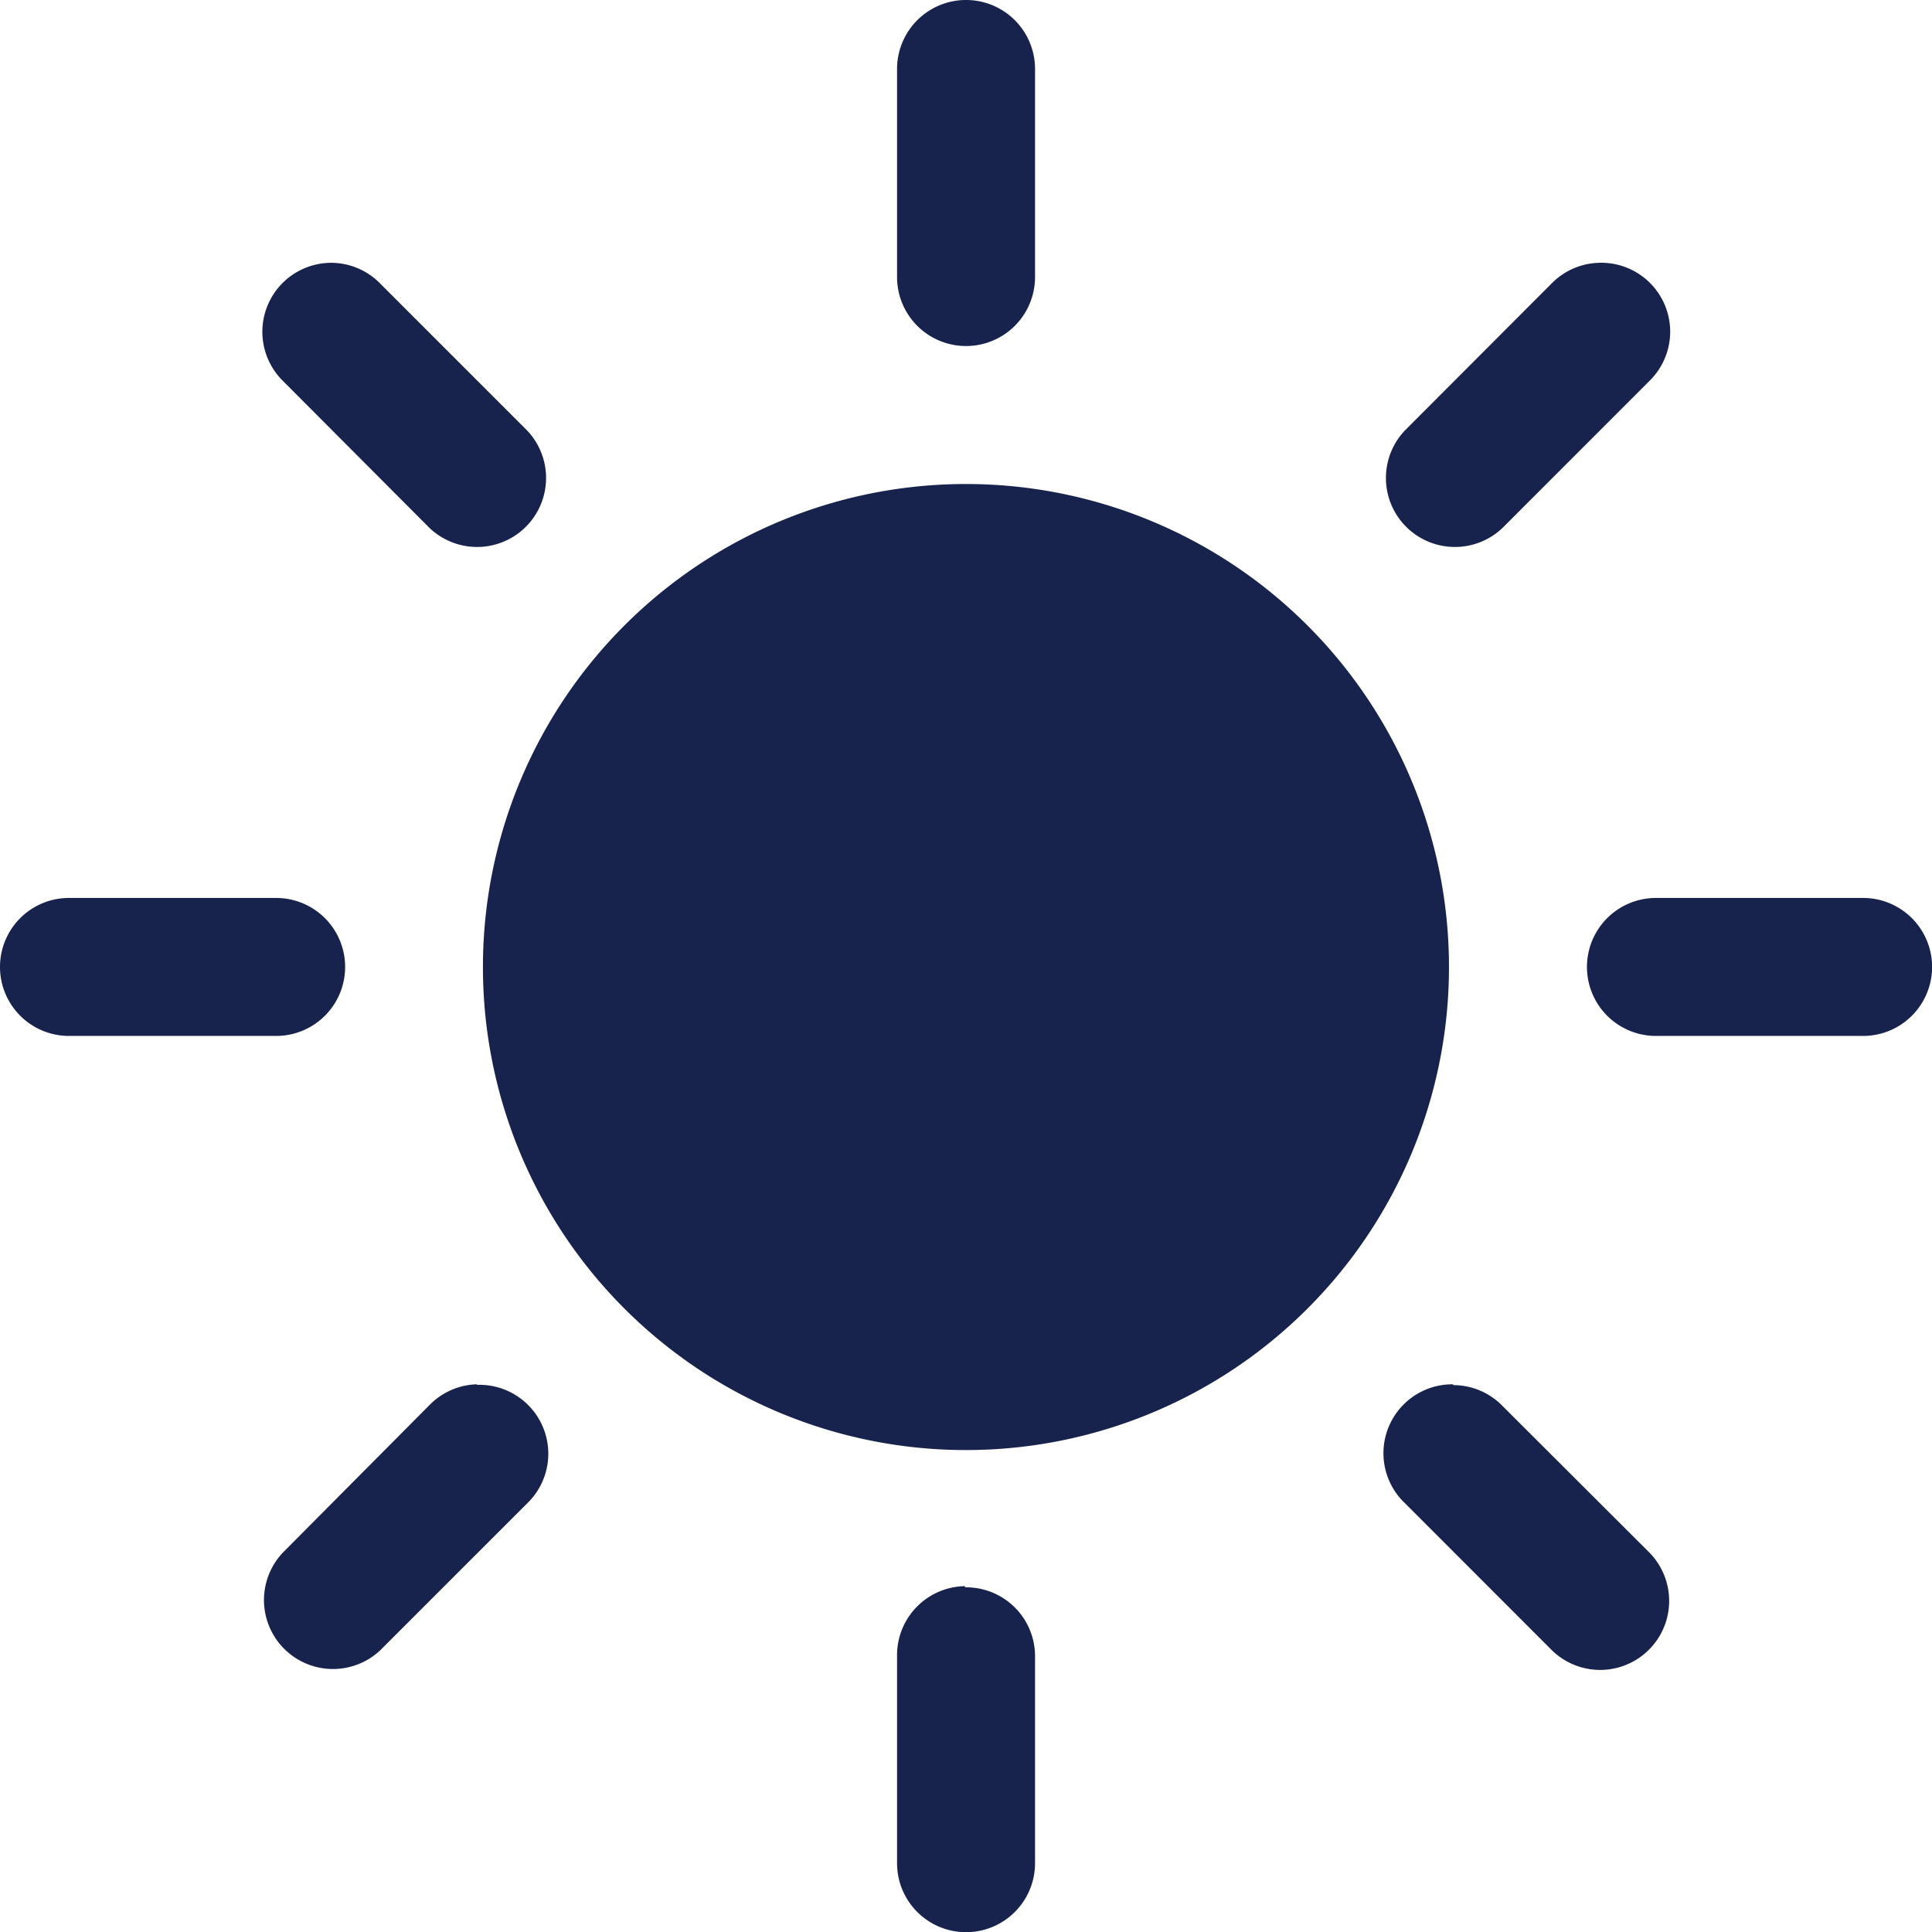 <svg xmlns="http://www.w3.org/2000/svg" viewBox="0 0 214.51 214.55"><defs><style>.cls-1{fill:#17234c;}</style></defs><g id="Layer_2" data-name="Layer 2"><g id="Layer_1-2" data-name="Layer 1"><path id="icons8-sun" class="cls-1" d="M107.14,0A7.66,7.66,0,0,0,99.6,7.76v23a7.66,7.66,0,1,0,15.32,0v-23A7.66,7.66,0,0,0,107.37,0h-.23ZM36.75,29.18a7.66,7.66,0,0,0-5.27,13.18l16.2,16.25A7.66,7.66,0,0,0,58.51,47.78h0L42.26,31.53A7.64,7.64,0,0,0,36.75,29.18Zm140.77,0a7.65,7.65,0,0,0-5.27,2.32L156,47.78a7.66,7.66,0,0,0,10.83,10.83h0l16.24-16.25a7.65,7.65,0,0,0-5.56-13.18ZM107.25,53.74a53.63,53.63,0,1,0,53.63,53.63h0A53.63,53.63,0,0,0,107.25,53.74ZM7.66,99.7a7.66,7.66,0,1,0,0,15.32h23a7.66,7.66,0,1,0,0-15.32h-23Zm176.2,0a7.66,7.66,0,1,0,0,15.32h23a7.66,7.66,0,1,0,0-15.32h-23Zm-130.92,54a7.65,7.65,0,0,0-5.27,2.32L31.43,172.36a7.66,7.66,0,0,0,10.83,10.83l16.25-16.25A7.65,7.65,0,0,0,53,153.76Zm108.41,0A7.65,7.65,0,0,0,156,166.91l16.25,16.26a7.66,7.66,0,1,0,10.83-10.84h0l-16.25-16.22a7.62,7.62,0,0,0-5.49-2.32Zm-54.21,22.41a7.66,7.66,0,0,0-7.54,7.76v23a7.66,7.66,0,1,0,15.32,0V184a7.65,7.65,0,0,0-7.55-7.76h-.22Z"/></g></g></svg>